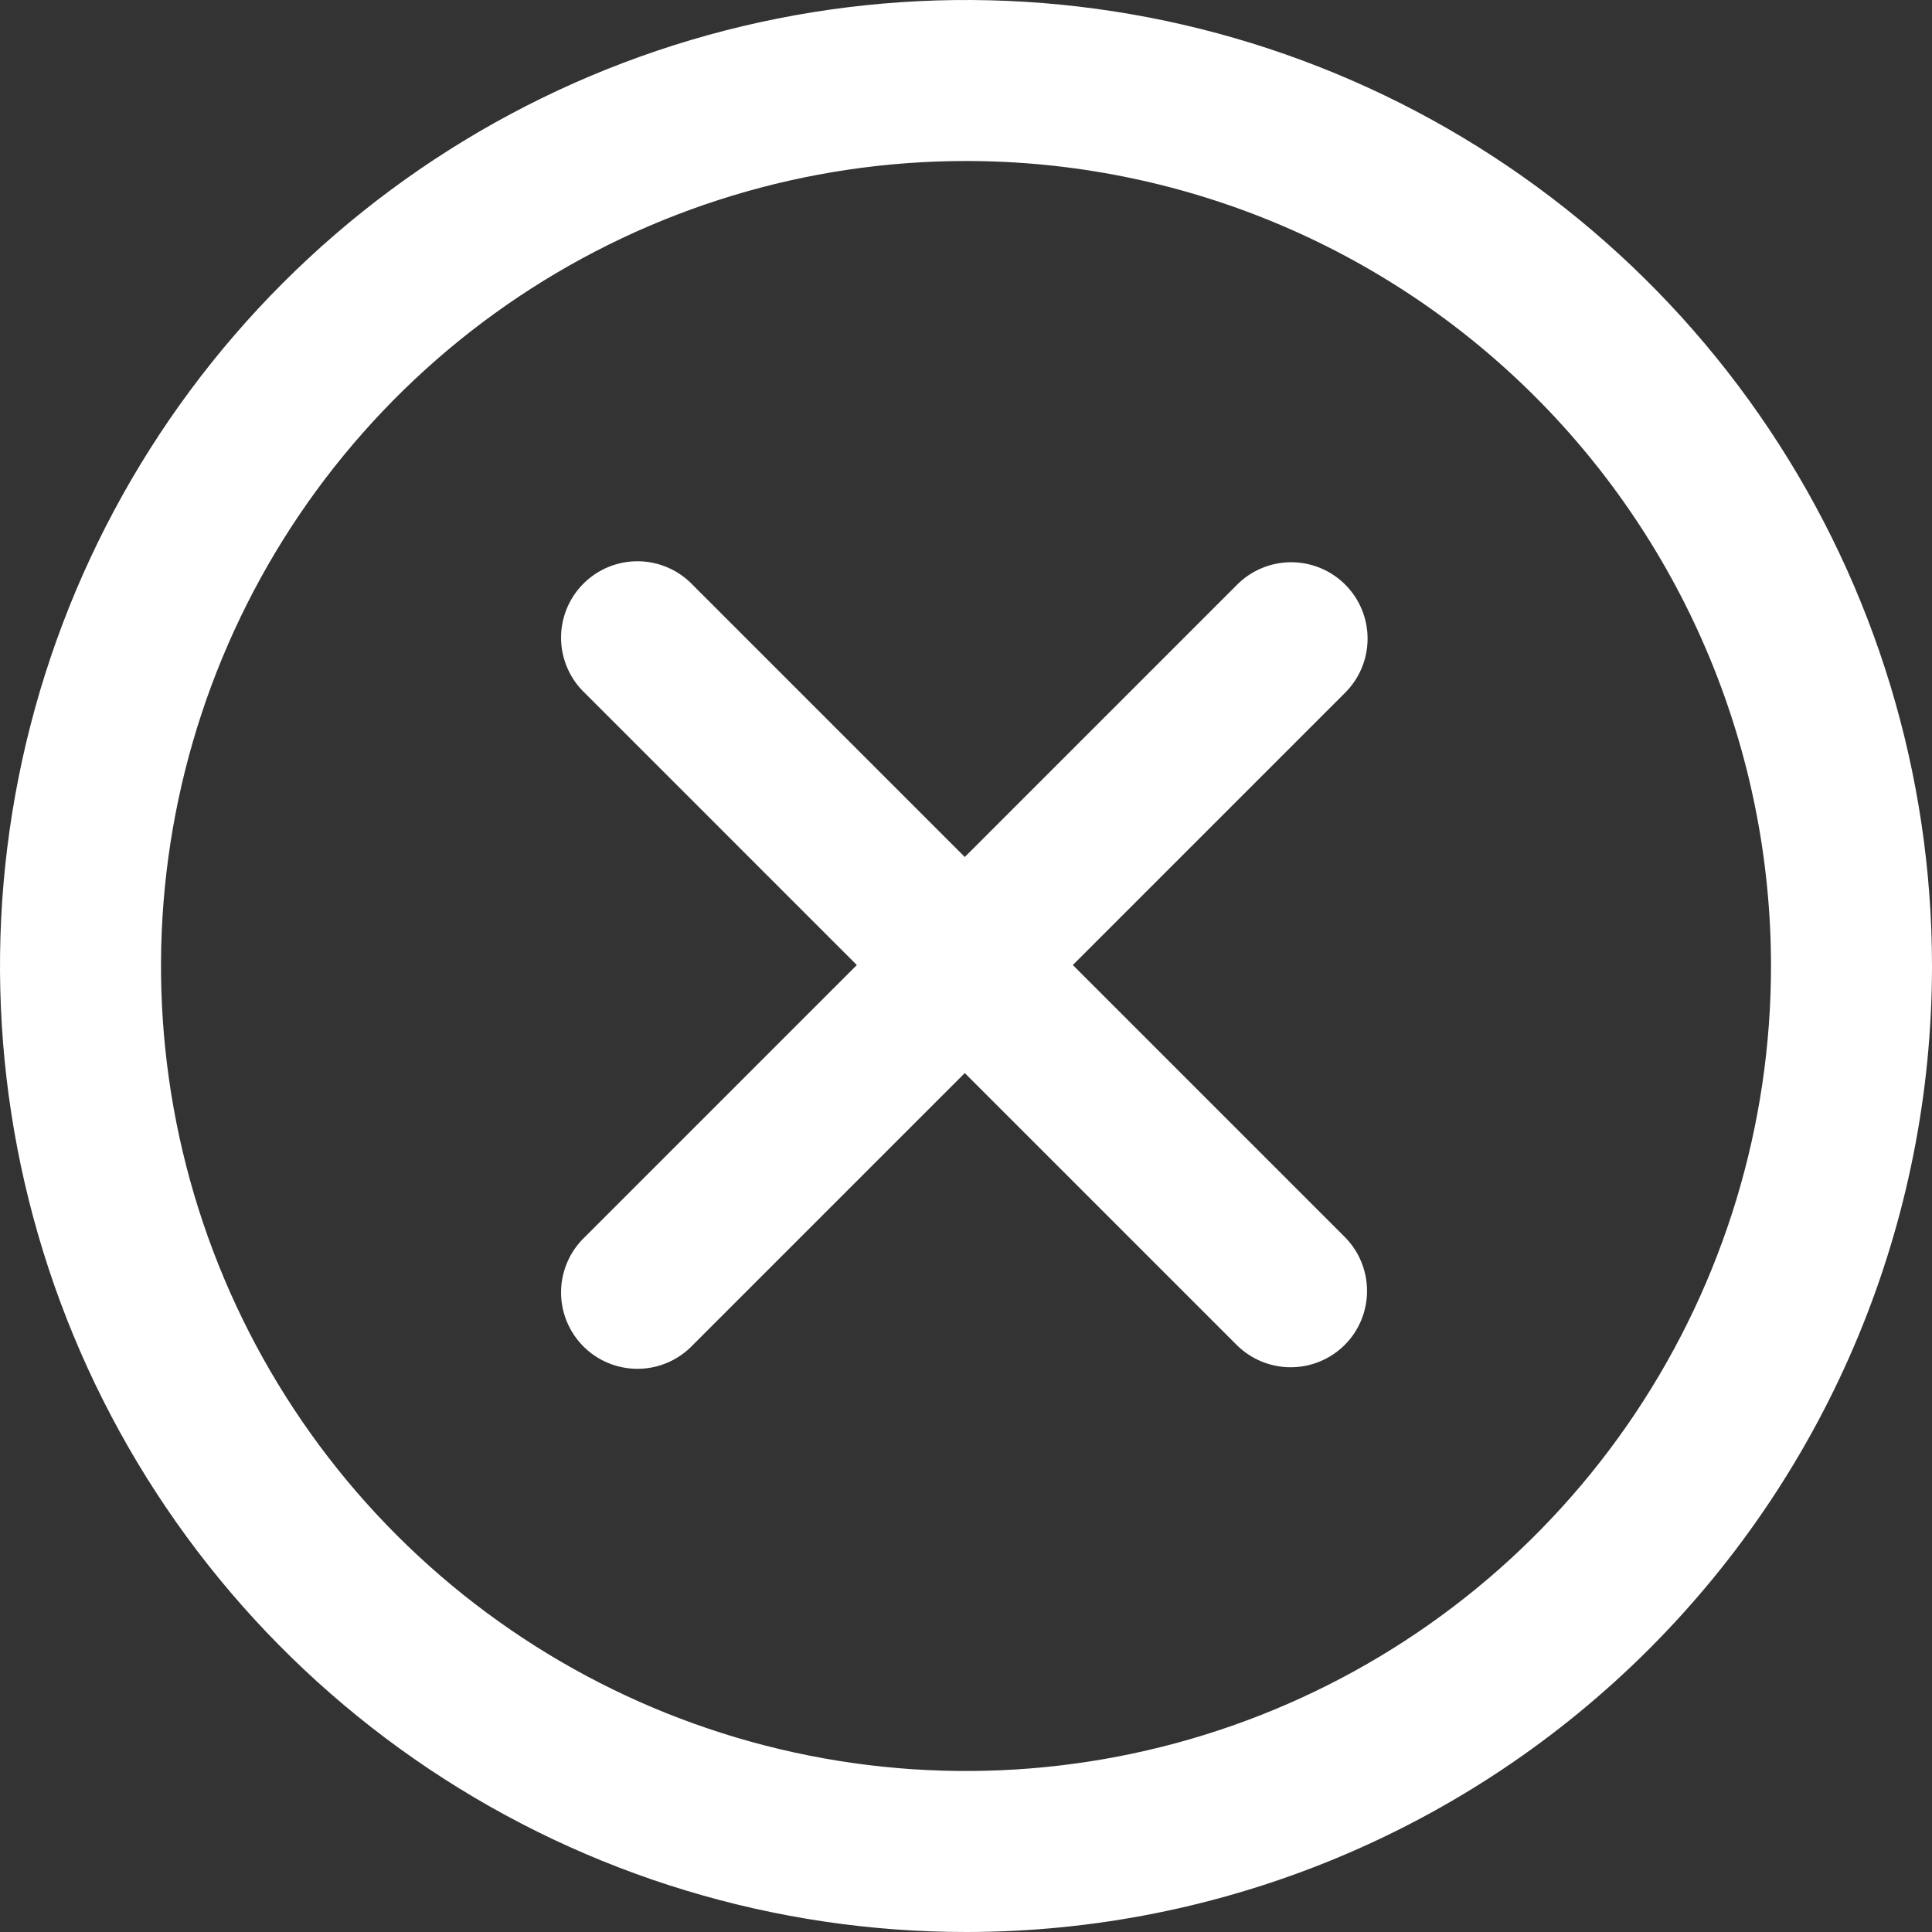 <svg width="800" height="800" viewBox="0 0 800 800" fill="none" xmlns="http://www.w3.org/2000/svg">
<rect x="0" y="0" width="800" height="800" fill="#333333" stroke="none"/>
<g clip-path="url(#clip0_5588_7913)">
<path fill-rule="evenodd" clip-rule="evenodd" d="M400 800C320.887 800 243.55 776.541 177.771 732.588C111.991 688.636 60.723 626.164 30.448 553.074C0.173 479.983 -7.748 399.556 7.686 321.964C23.12 244.372 61.216 173.098 117.157 117.157C173.098 61.216 244.372 23.12 321.964 7.686C399.557 -7.748 479.983 0.173 553.074 30.448C626.164 60.723 688.636 111.993 732.588 177.772C776.541 243.552 800 320.888 800 400C800 506.087 757.857 607.828 682.843 682.843C607.828 757.857 506.086 800 400 800ZM400 66.667C334.073 66.667 269.625 86.216 214.809 122.844C159.993 159.471 117.27 211.53 92.041 272.439C66.812 333.348 60.209 400.37 73.071 465.03C85.933 529.691 117.681 589.085 164.298 635.702C210.916 682.32 270.309 714.067 334.969 726.929C399.629 739.79 466.652 733.189 527.561 707.96C588.47 682.731 640.529 640.007 677.156 585.19C713.783 530.374 733.333 465.927 733.333 400C733.333 311.595 698.213 226.81 635.701 164.298C573.189 101.786 488.405 66.667 400 66.667ZM556.866 556.867C553.923 559.811 550.428 562.146 546.582 563.739C542.735 565.333 538.613 566.153 534.45 566.153C530.287 566.153 526.165 565.333 522.318 563.739C518.472 562.146 514.978 559.811 512.034 556.867L399.499 444.334L286.967 556.867C284.062 559.946 280.569 562.411 276.695 564.116C272.82 565.821 268.643 566.731 264.41 566.792C260.178 566.854 255.977 566.064 252.055 564.472C248.133 562.88 244.569 560.516 241.577 557.522C238.585 554.528 236.225 550.963 234.635 547.04C233.046 543.117 232.26 538.915 232.324 534.682C232.388 530.45 233.302 526.273 235.01 522.4C236.717 518.527 239.185 515.036 242.267 512.133L354.799 399.6L242.267 287.067C239.185 284.165 236.717 280.674 235.01 276.8C233.302 272.927 232.388 268.751 232.324 264.518C232.26 260.286 233.046 256.083 234.635 252.16C236.225 248.237 238.585 244.673 241.577 241.678C244.569 238.684 248.133 236.321 252.055 234.728C255.977 233.136 260.178 232.347 264.41 232.408C268.643 232.469 272.82 233.379 276.695 235.084C280.569 236.789 284.062 239.254 286.967 242.333L399.499 354.867L512.034 242.333C514.959 239.341 518.448 236.958 522.3 235.323C526.152 233.688 530.29 232.834 534.474 232.81C538.659 232.786 542.807 233.593 546.677 235.183C550.548 236.773 554.066 239.116 557.025 242.075C559.984 245.034 562.327 248.551 563.918 252.422C565.508 256.292 566.314 260.44 566.29 264.625C566.266 268.81 565.412 272.948 563.777 276.8C562.143 280.652 559.759 284.142 556.766 287.067L444.234 399.6L556.766 512.133C562.703 518.057 566.047 526.093 566.066 534.479C566.085 542.866 562.776 550.917 556.866 556.867Z" fill="white"/>
</g>
<defs>
<clipPath id="clip0_5588_7913">
<rect width="800" height="800" fill="white"/>
</clipPath>
</defs>
</svg>
